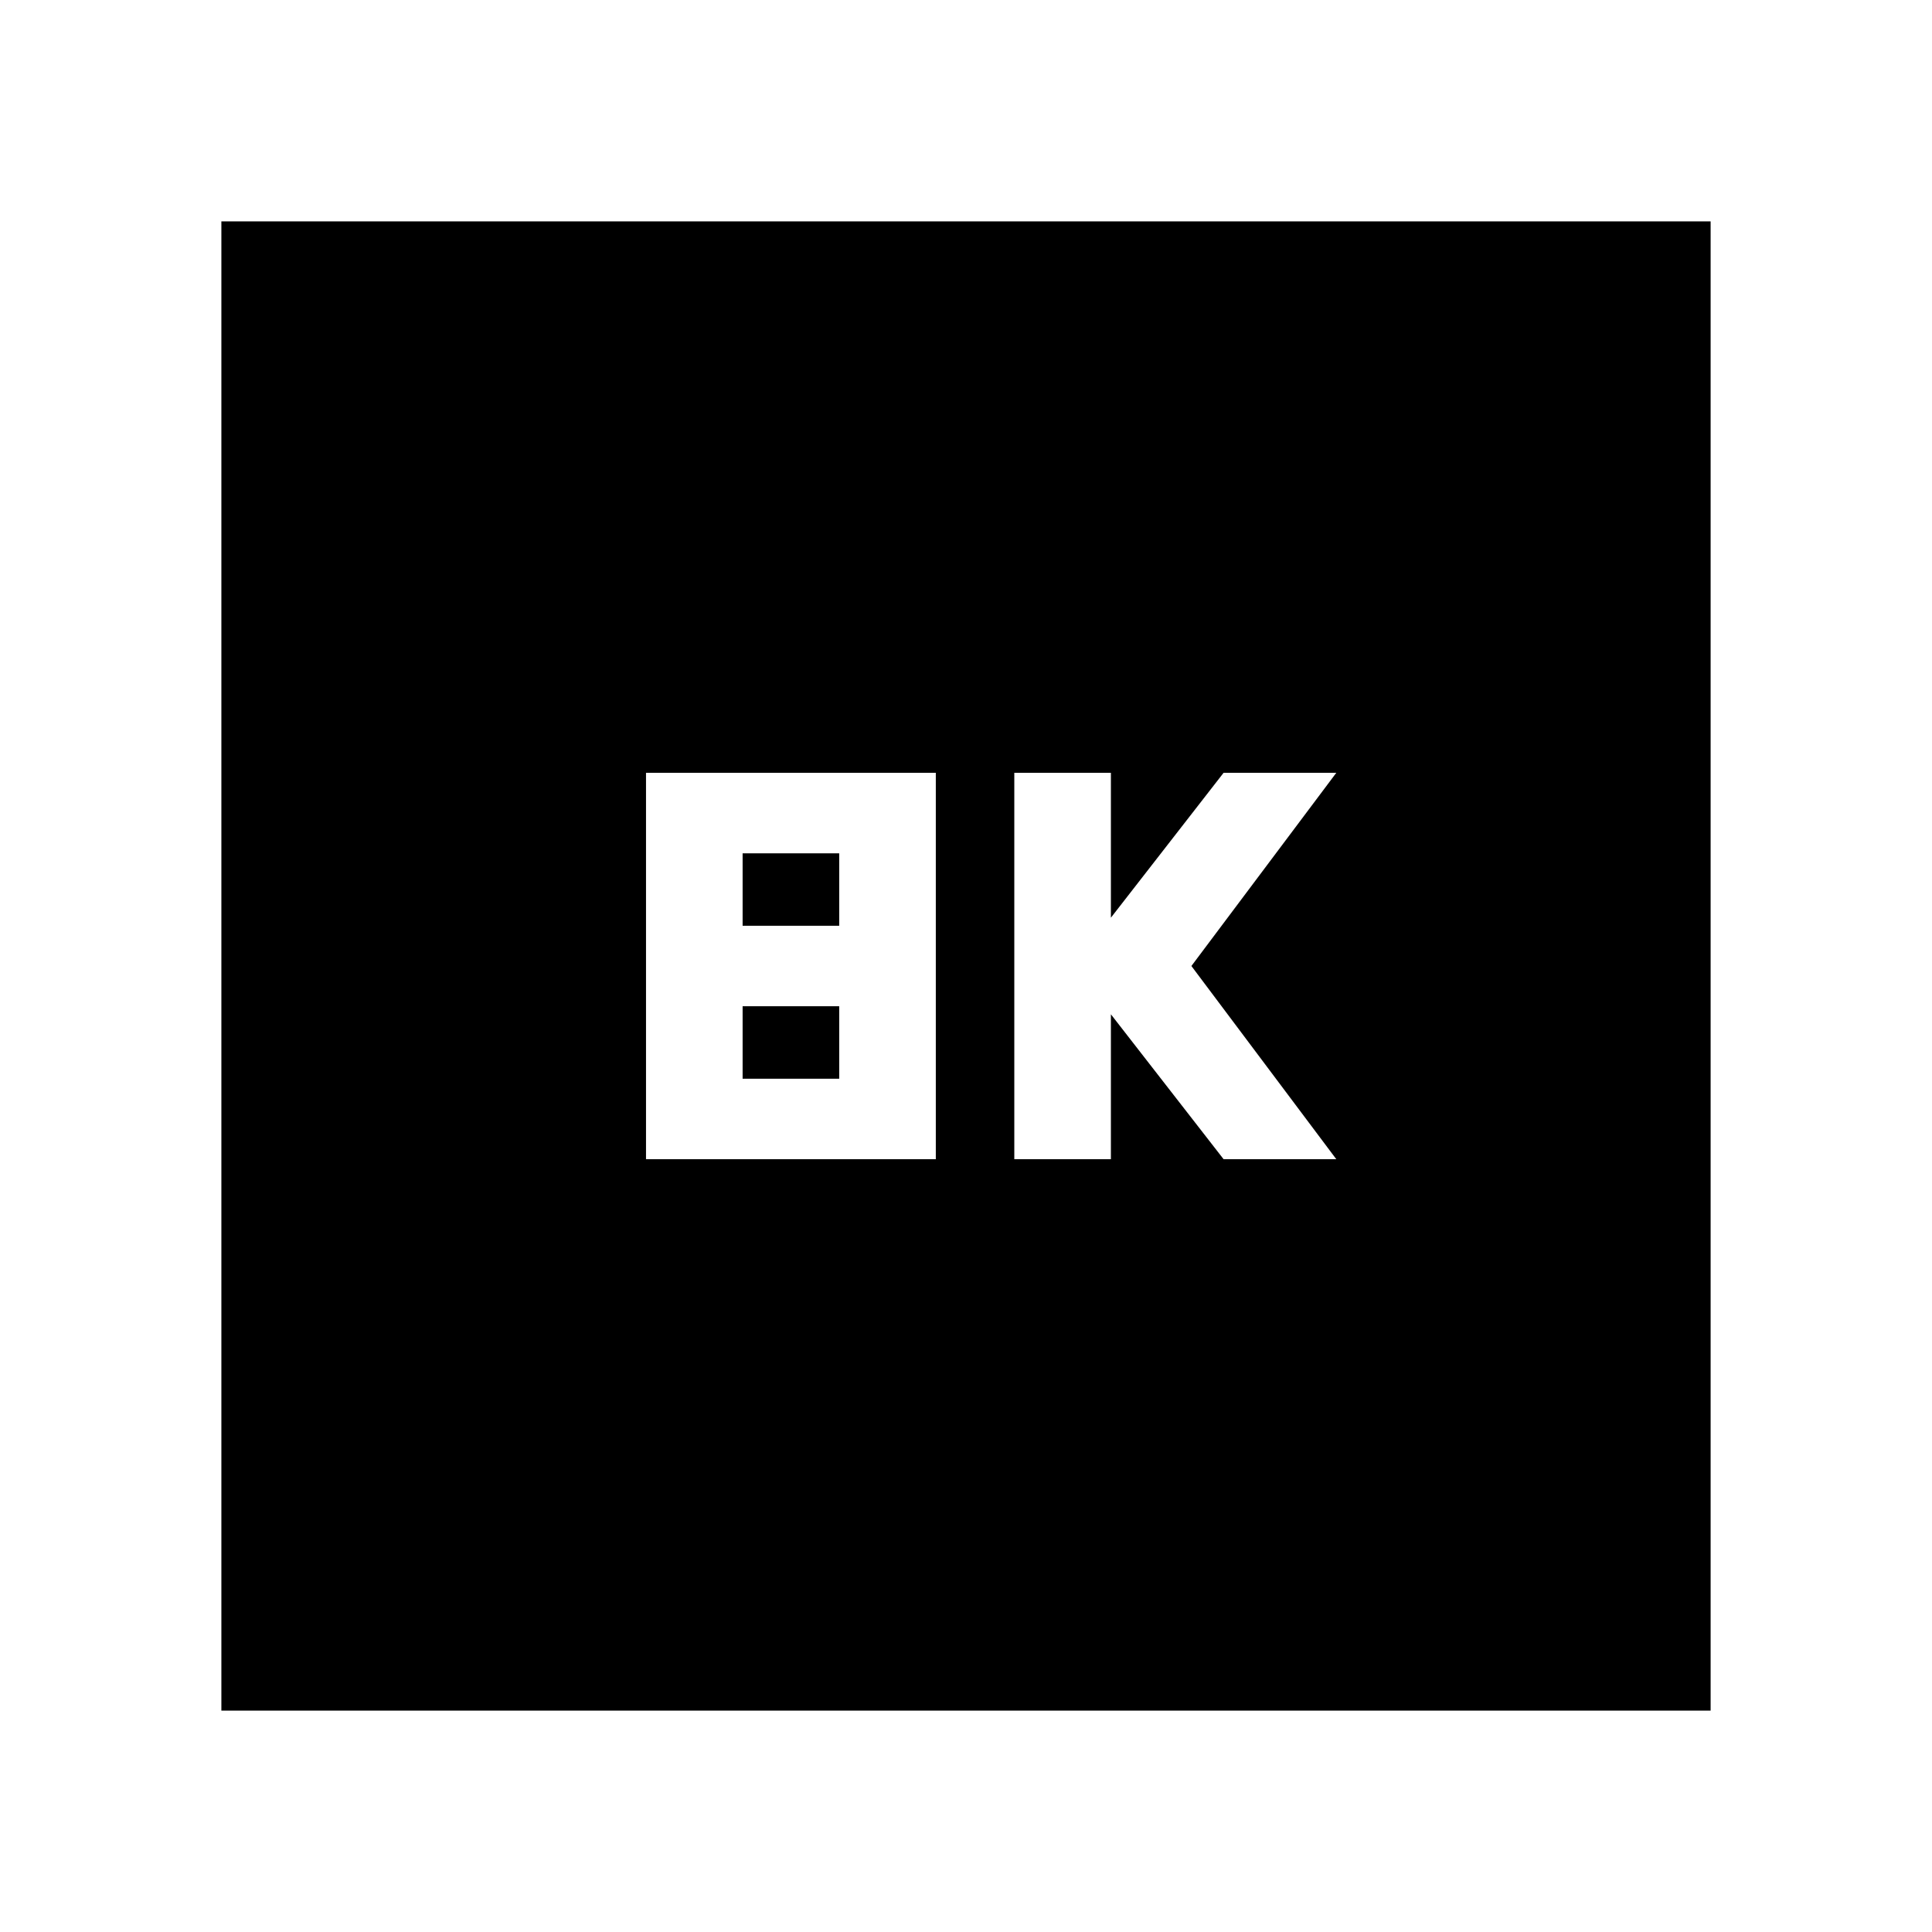<svg xmlns="http://www.w3.org/2000/svg" height="20" viewBox="0 -960 960 960" width="20"><path d="M504-384h48v-72l56 72h56l-72-96 72-96h-56l-56 72v-72h-48v192Zm-183 0h144v-192H321v192Zm48-116v-36h48v36h-48Zm0 76v-36h48v36h-48ZM110-110v-740h740v740H110Z"/></svg>